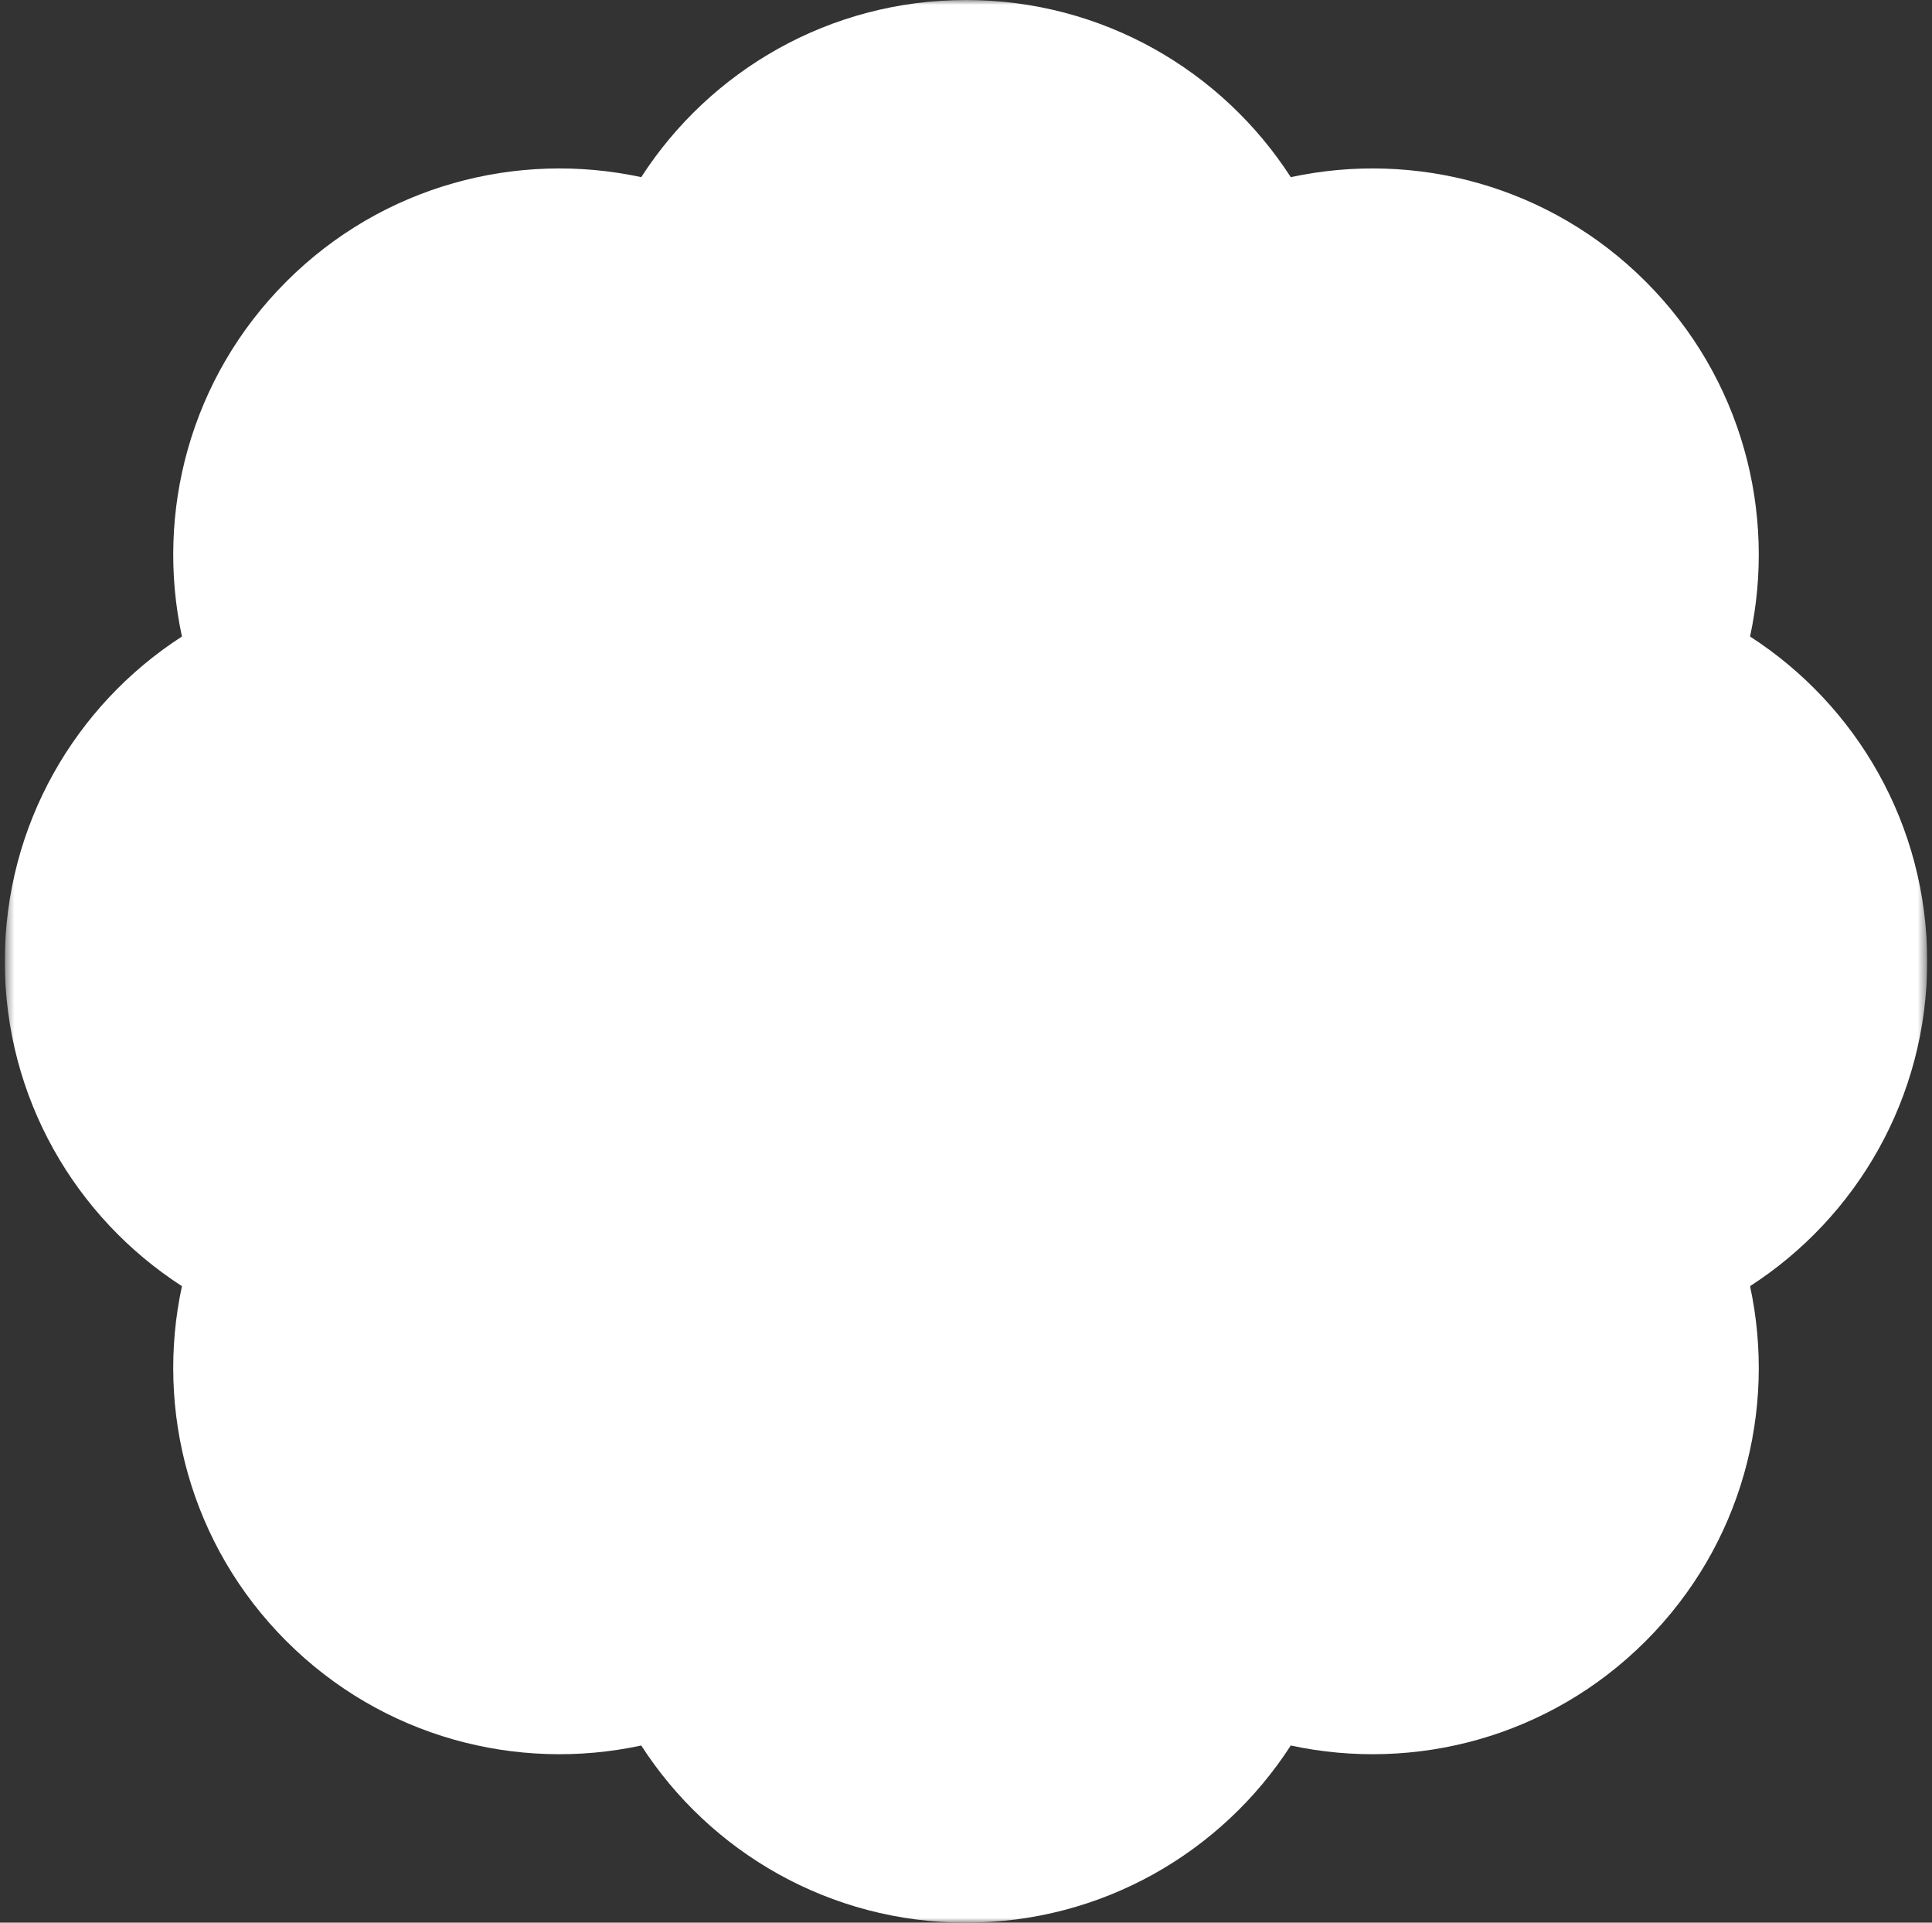 <svg width="201" height="200" viewBox="0 0 201 200" fill="none" xmlns="http://www.w3.org/2000/svg">
<rect x="0" y="0" width="201" height="200" fill="#333333" stroke="none"/>
<g clip-path="url(#clip0_1_1138)">
<mask id="mask0_1_1138" style="mask-type:luminance" maskUnits="userSpaceOnUse" x="0" y="0" width="201" height="200">
<path d="M200.5 0H0.5V200H200.5V0Z" fill="white"/>
</mask>
<g mask="url(#mask0_1_1138)">
<path fill-rule="evenodd" clip-rule="evenodd" d="M29.789 29.289C19.766 39.313 16.146 53.315 18.929 66.212C7.841 73.364 0.5 85.825 0.5 100C0.5 114.175 7.841 126.636 18.929 133.788C16.146 146.685 19.766 160.687 29.789 170.711C39.813 180.734 53.815 184.354 66.712 181.571C73.864 192.659 86.325 200 100.5 200C114.675 200 127.136 192.659 134.288 181.571C147.185 184.354 161.187 180.734 171.211 170.711C181.234 160.687 184.854 146.685 182.071 133.788C193.159 126.636 200.5 114.175 200.5 100C200.5 85.825 193.159 73.364 182.071 66.212C184.854 53.315 181.234 39.313 171.211 29.289C161.187 19.266 147.185 15.646 134.288 18.429C127.136 7.341 114.675 0 100.5 0C86.325 0 73.864 7.341 66.712 18.429C53.815 15.646 39.813 19.266 29.789 29.289Z" fill="white"/>
</g>
</g>
<defs>
<clipPath id="clip0_1_1138">
<rect width="200" height="200" fill="white" transform="translate(0.5)"/>
</clipPath>
</defs>
</svg>
